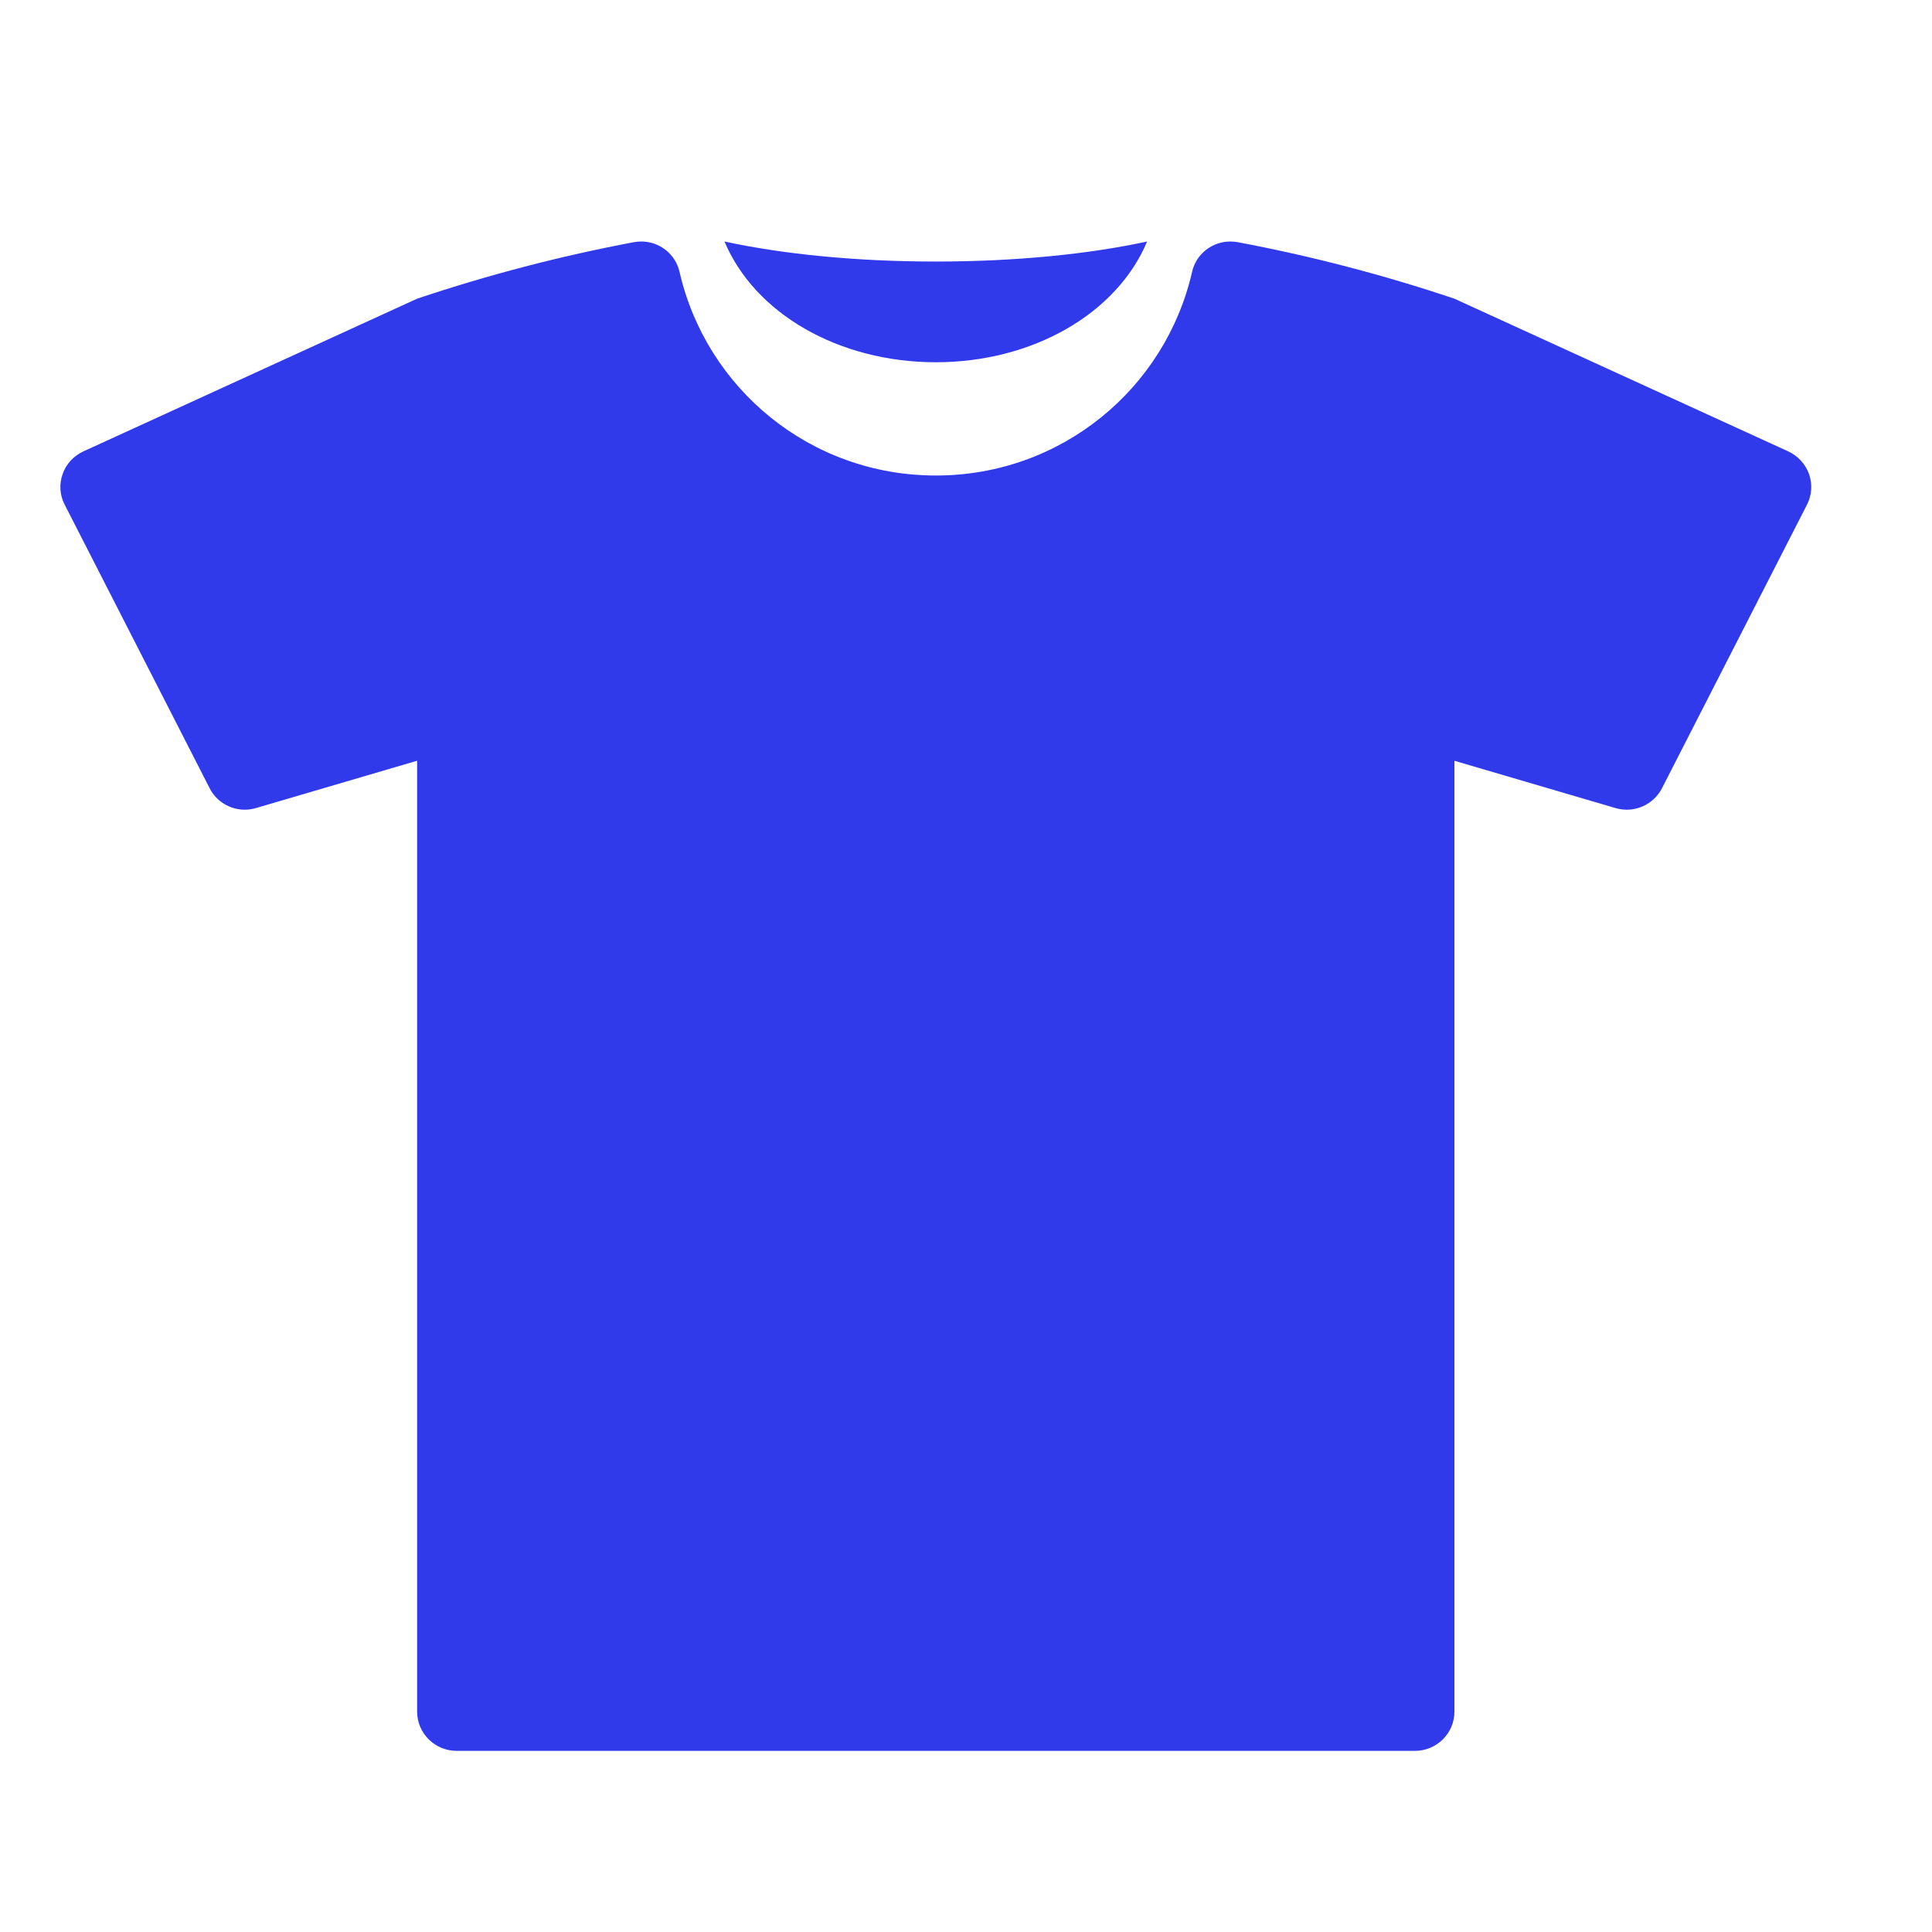 <?xml version="1.0" encoding="UTF-8"?>
<svg width="32px" height="32px" viewBox="0 0 32 32" version="1.1" xmlns="http://www.w3.org/2000/svg" xmlns:xlink="http://www.w3.org/1999/xlink">
    <!-- Generator: Sketch 63.1 (92452) - https://sketch.com -->
    <title>💟icons-category/shirt</title>
    <desc>Created with Sketch.</desc>
    <g id="💟icons-category/shirt" stroke="none" stroke-width="1" fill="none" fill-rule="evenodd">
        <path d="M20.379,4 C20.42,4 20.463,4.004 20.505,4.012 C21.715,4.24 22.913,4.552 24.089,4.947 L24.089,4.947 L29.618,7.476 C29.78,7.55 29.904,7.687 29.964,7.853 C30.022,8.021 30.01,8.202 29.929,8.36 L29.929,8.36 L27.528,13.055 C27.414,13.277 27.186,13.411 26.945,13.411 C26.883,13.411 26.819,13.402 26.757,13.384 L26.757,13.384 L24.09,12.601 L24.09,28.351 C24.09,28.709 23.796,29 23.435,29 L23.435,29 L7.565,29 C7.203,29 6.909,28.709 6.909,28.351 L6.909,28.351 L6.909,12.6 L4.243,13.383 C4.181,13.402 4.117,13.411 4.054,13.411 C3.813,13.411 3.584,13.277 3.472,13.055 L3.472,13.055 L1.072,8.36 C0.989,8.202 0.978,8.02 1.037,7.853 C1.094,7.687 1.219,7.55 1.382,7.476 L1.382,7.476 L6.909,4.947 C8.087,4.552 9.285,4.24 10.494,4.012 C10.537,4.004 10.58,4 10.621,4 C10.921,4 11.188,4.205 11.256,4.505 C11.697,6.433 13.419,7.876 15.5,7.876 C17.581,7.876 19.303,6.433 19.744,4.505 C19.811,4.205 20.079,4 20.379,4 Z M19,4 C18.5,5.191 17.11,6 15.5,6 C13.89,6 12.499,5.191 12,4 C12.953,4.207 14.168,4.332 15.5,4.332 C16.832,4.332 18.047,4.207 19,4 Z" id="Combined-Shape" fill="#313AEB"></path>
    </g>
</svg>